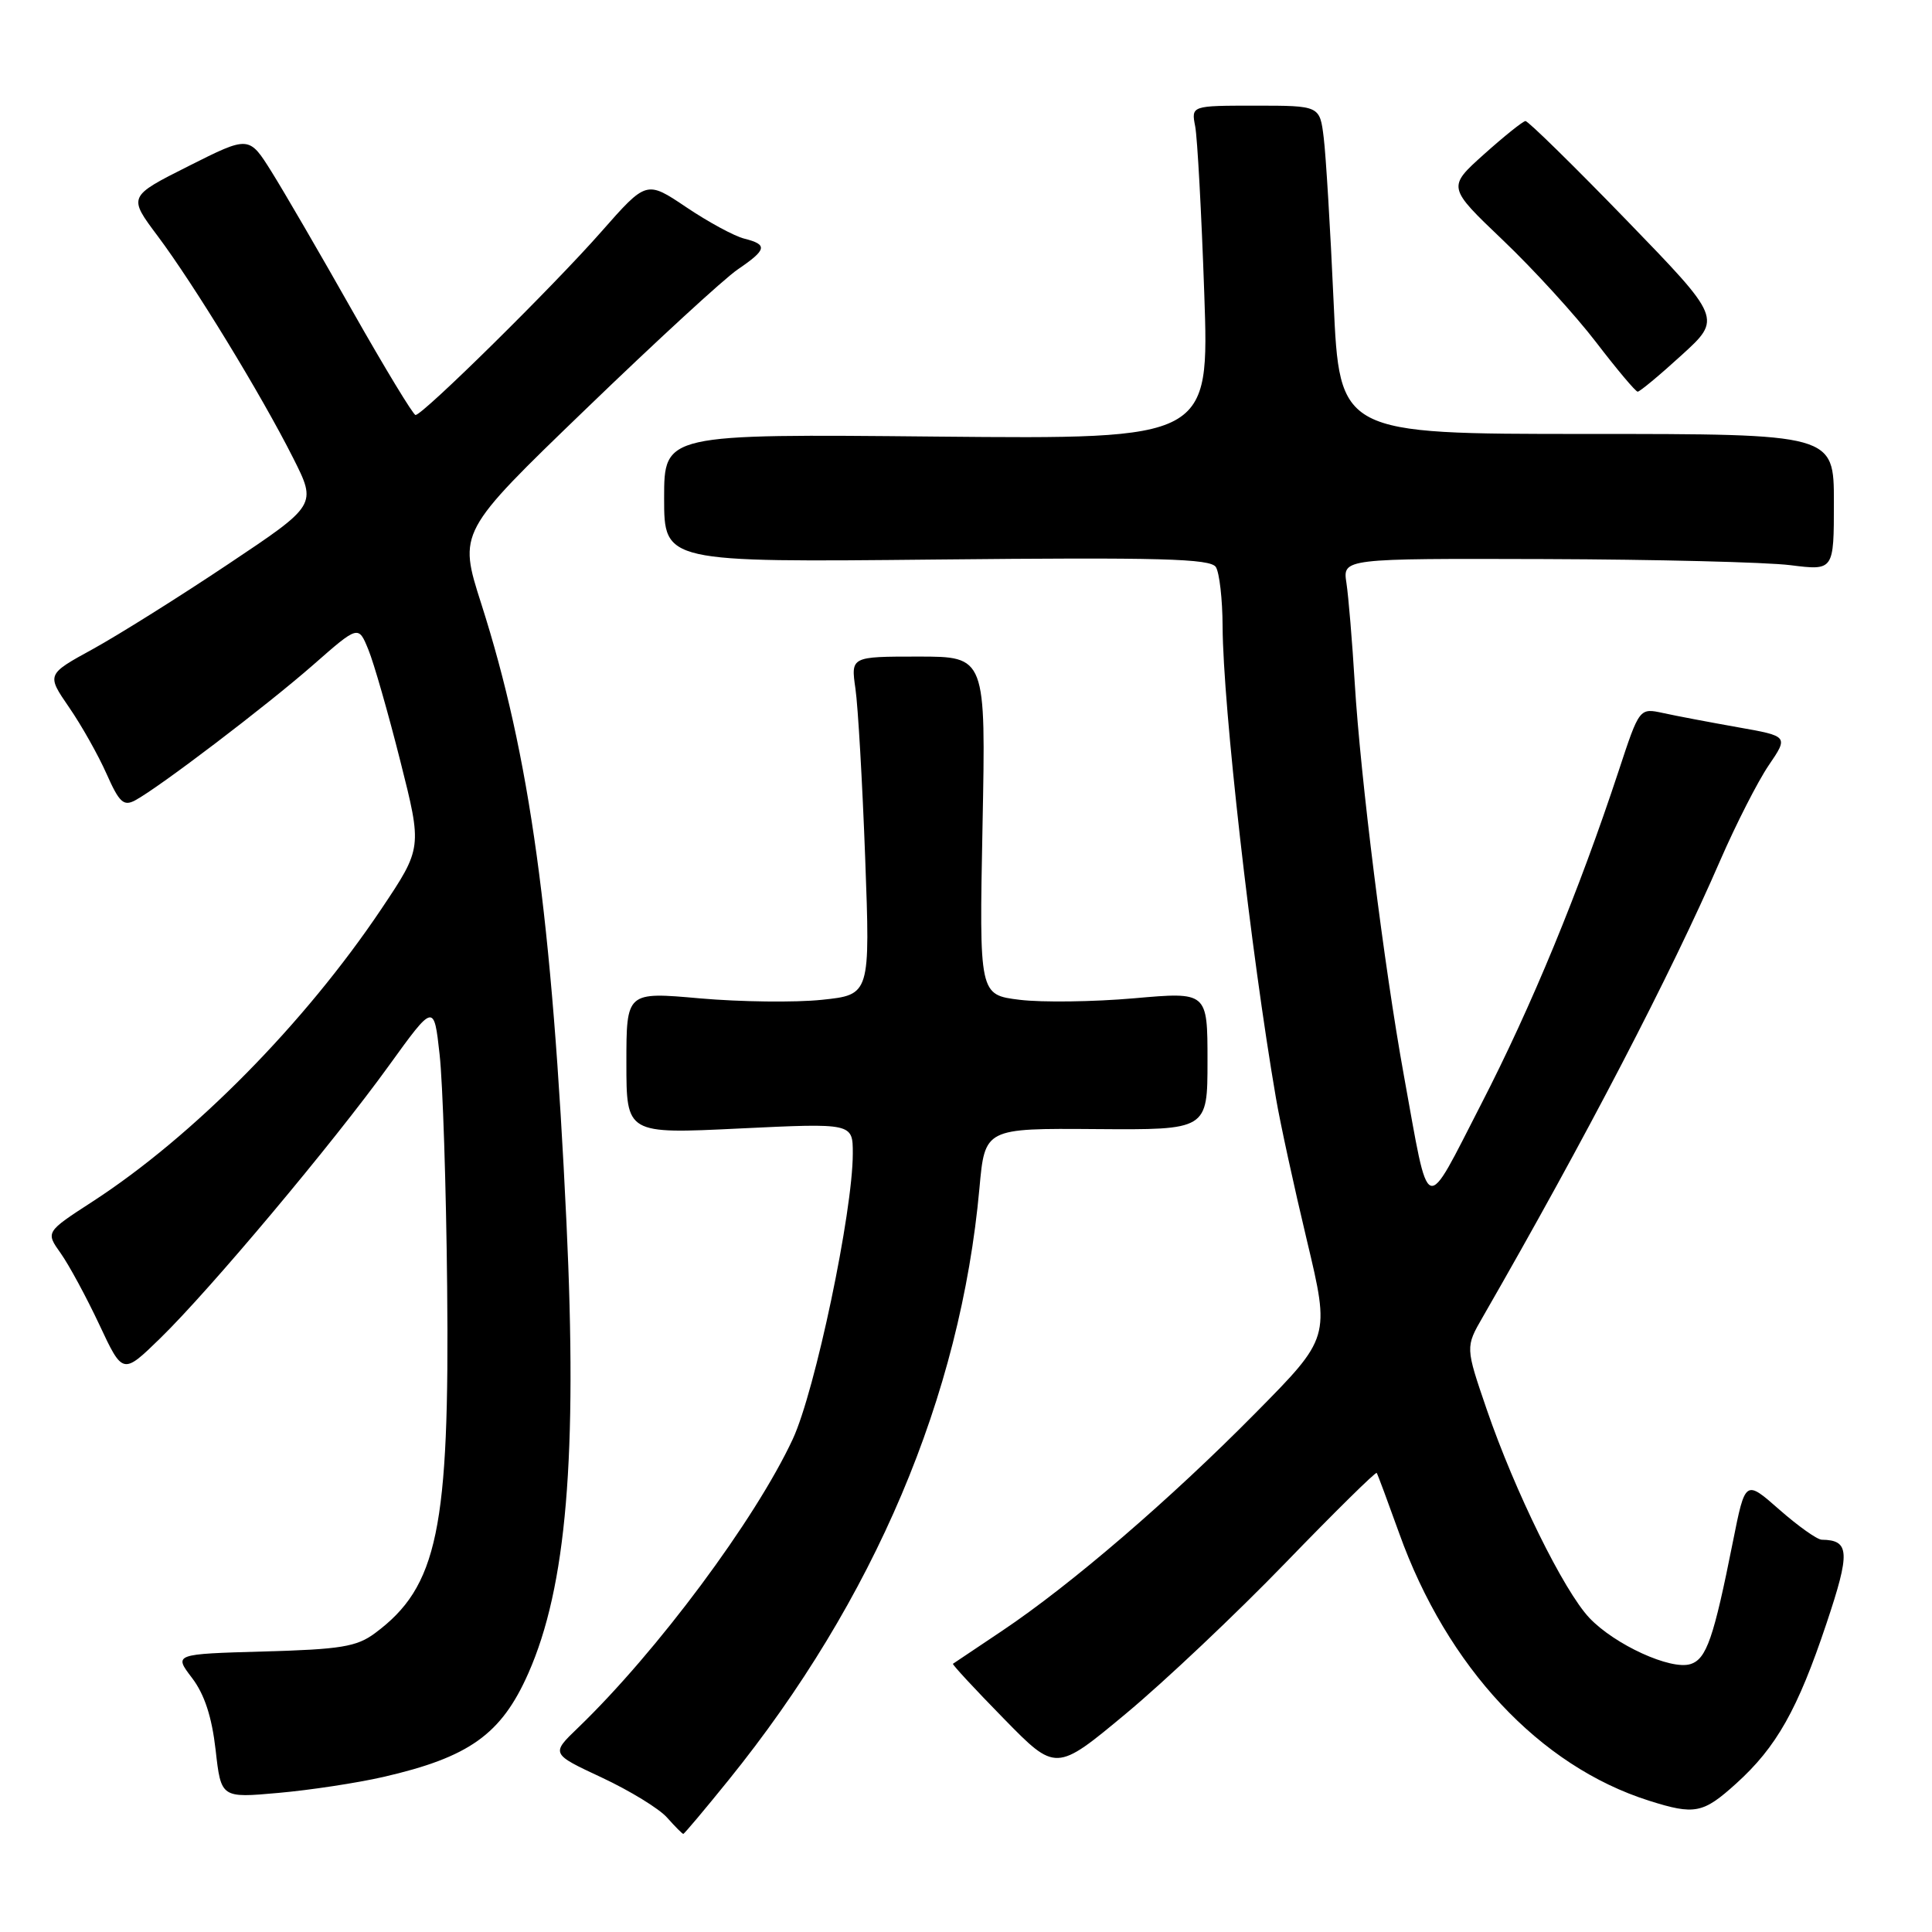 <?xml version="1.0" encoding="UTF-8" standalone="no"?>
<!DOCTYPE svg PUBLIC "-//W3C//DTD SVG 1.1//EN" "http://www.w3.org/Graphics/SVG/1.1/DTD/svg11.dtd" >
<svg xmlns="http://www.w3.org/2000/svg" xmlns:xlink="http://www.w3.org/1999/xlink" version="1.1" viewBox="0 0 256 256">
 <g >
 <path fill="currentColor"
d=" M 96.53 235.88 C 115.86 211.96 127.28 185.01 129.78 157.45 C 130.50 149.50 130.50 149.50 145.25 149.61 C 160.00 149.72 160.00 149.72 160.00 140.57 C 160.00 131.42 160.00 131.42 150.25 132.28 C 144.89 132.75 138.08 132.84 135.12 132.48 C 129.75 131.82 129.75 131.82 130.19 109.41 C 130.63 87.00 130.63 87.00 121.68 87.00 C 112.74 87.00 112.74 87.00 113.35 91.25 C 113.69 93.59 114.27 103.67 114.64 113.65 C 115.31 131.81 115.31 131.81 108.90 132.48 C 105.38 132.85 98.11 132.76 92.75 132.29 C 83.00 131.42 83.00 131.42 83.00 140.84 C 83.00 150.26 83.00 150.26 98.00 149.53 C 113.00 148.81 113.00 148.81 113.00 152.84 C 113.00 160.58 108.01 184.31 105.05 190.68 C 100.08 201.36 87.04 218.88 76.58 228.95 C 73.00 232.39 73.00 232.39 79.75 235.54 C 83.46 237.28 87.36 239.66 88.40 240.85 C 89.45 242.03 90.41 243.00 90.54 243.00 C 90.67 243.00 93.37 239.79 96.53 235.88 Z  M 230.05 236.33 C 235.39 231.51 238.21 226.51 242.02 215.11 C 245.19 205.65 245.10 204.07 241.39 204.02 C 240.78 204.01 238.25 202.21 235.77 200.03 C 231.26 196.06 231.26 196.06 229.62 204.28 C 227.07 217.08 226.12 219.83 224.00 220.50 C 221.39 221.33 213.96 217.93 210.60 214.38 C 207.21 210.79 200.73 197.63 197.00 186.76 C 194.17 178.50 194.17 178.50 196.48 174.50 C 210.13 150.76 221.38 129.13 227.96 113.96 C 230.03 109.21 232.90 103.57 234.35 101.43 C 236.99 97.55 236.99 97.55 230.25 96.36 C 226.54 95.70 222.09 94.86 220.37 94.48 C 217.23 93.80 217.23 93.80 214.48 102.15 C 209.19 118.18 202.91 133.40 196.27 146.29 C 188.61 161.18 189.47 161.49 186.02 142.50 C 183.40 128.06 180.27 103.03 179.51 90.50 C 179.18 85.00 178.68 79.04 178.41 77.25 C 177.91 74.00 177.91 74.00 204.70 74.08 C 219.44 74.13 234.09 74.49 237.25 74.89 C 243.00 75.61 243.00 75.61 243.00 66.55 C 243.00 57.50 243.00 57.50 210.25 57.50 C 177.50 57.50 177.50 57.50 176.71 40.00 C 176.28 30.38 175.69 20.59 175.40 18.25 C 174.88 14.00 174.88 14.00 166.36 14.00 C 157.84 14.00 157.84 14.00 158.37 16.75 C 158.66 18.26 159.20 28.21 159.57 38.85 C 160.24 58.19 160.24 58.19 124.12 57.85 C 88.00 57.50 88.00 57.50 88.00 66.01 C 88.00 74.51 88.00 74.51 124.12 74.14 C 153.82 73.84 160.40 74.02 161.11 75.14 C 161.58 75.89 161.99 79.42 162.00 83.00 C 162.06 93.60 165.74 126.14 169.07 145.50 C 169.63 148.80 171.48 157.29 173.17 164.36 C 176.24 177.23 176.24 177.23 166.37 187.22 C 155.09 198.65 141.94 209.96 132.79 216.09 C 129.33 218.41 126.40 220.38 126.27 220.46 C 126.15 220.55 129.17 223.81 132.98 227.70 C 139.91 234.79 139.91 234.79 149.21 227.05 C 154.32 222.80 163.83 213.81 170.34 207.08 C 176.85 200.35 182.29 194.99 182.42 195.17 C 182.55 195.35 183.88 198.94 185.39 203.14 C 191.74 220.89 204.00 234.01 218.50 238.60 C 224.56 240.52 225.66 240.30 230.05 236.33 Z  M 50.77 235.46 C 62.19 232.84 66.43 229.81 70.01 221.71 C 75.06 210.29 76.52 193.00 75.06 162.00 C 73.14 121.39 70.22 100.18 63.77 80.00 C 60.73 70.50 60.73 70.50 77.62 54.21 C 86.90 45.25 95.96 36.92 97.74 35.71 C 101.62 33.07 101.76 32.41 98.62 31.62 C 97.30 31.29 93.85 29.42 90.94 27.46 C 85.66 23.91 85.66 23.91 79.68 30.70 C 73.33 37.93 56.01 55.01 55.06 54.99 C 54.75 54.98 51.00 48.79 46.72 41.24 C 42.45 33.68 37.61 25.36 35.97 22.74 C 32.99 17.98 32.99 17.98 24.98 22.01 C 16.97 26.04 16.97 26.04 20.89 31.27 C 25.67 37.65 34.62 52.30 38.85 60.70 C 41.98 66.91 41.98 66.91 30.24 74.75 C 23.78 79.07 15.72 84.12 12.33 85.99 C 6.16 89.37 6.16 89.37 9.15 93.72 C 10.80 96.11 13.03 100.08 14.12 102.54 C 15.80 106.33 16.38 106.87 17.91 106.05 C 21.09 104.34 35.30 93.53 41.50 88.10 C 47.49 82.84 47.49 82.84 48.81 86.08 C 49.54 87.85 51.44 94.49 53.04 100.83 C 55.95 112.35 55.95 112.35 50.54 120.43 C 40.35 135.62 25.64 150.53 12.27 159.21 C 6.04 163.25 6.04 163.25 8.04 166.06 C 9.14 167.61 11.44 171.86 13.16 175.52 C 16.27 182.16 16.27 182.16 21.23 177.33 C 27.82 170.91 44.08 151.53 51.52 141.22 C 57.50 132.94 57.50 132.94 58.25 139.72 C 58.67 143.45 59.12 157.30 59.25 170.50 C 59.58 202.64 58.00 210.24 49.68 216.41 C 47.27 218.20 45.15 218.55 34.94 218.83 C 23.03 219.17 23.03 219.17 25.44 222.33 C 27.10 224.51 28.07 227.49 28.57 231.87 C 29.29 238.25 29.29 238.25 36.89 237.57 C 41.08 237.20 47.32 236.25 50.77 235.46 Z  M 222.82 47.06 C 228.15 42.21 228.15 42.21 215.45 29.10 C 208.47 21.90 202.47 16.02 202.13 16.04 C 201.78 16.07 199.31 18.05 196.64 20.44 C 191.78 24.80 191.78 24.80 199.14 31.82 C 203.19 35.68 208.75 41.77 211.50 45.36 C 214.25 48.95 216.72 51.89 217.00 51.90 C 217.28 51.90 219.90 49.73 222.82 47.06 Z "/>
</g>
</svg>
